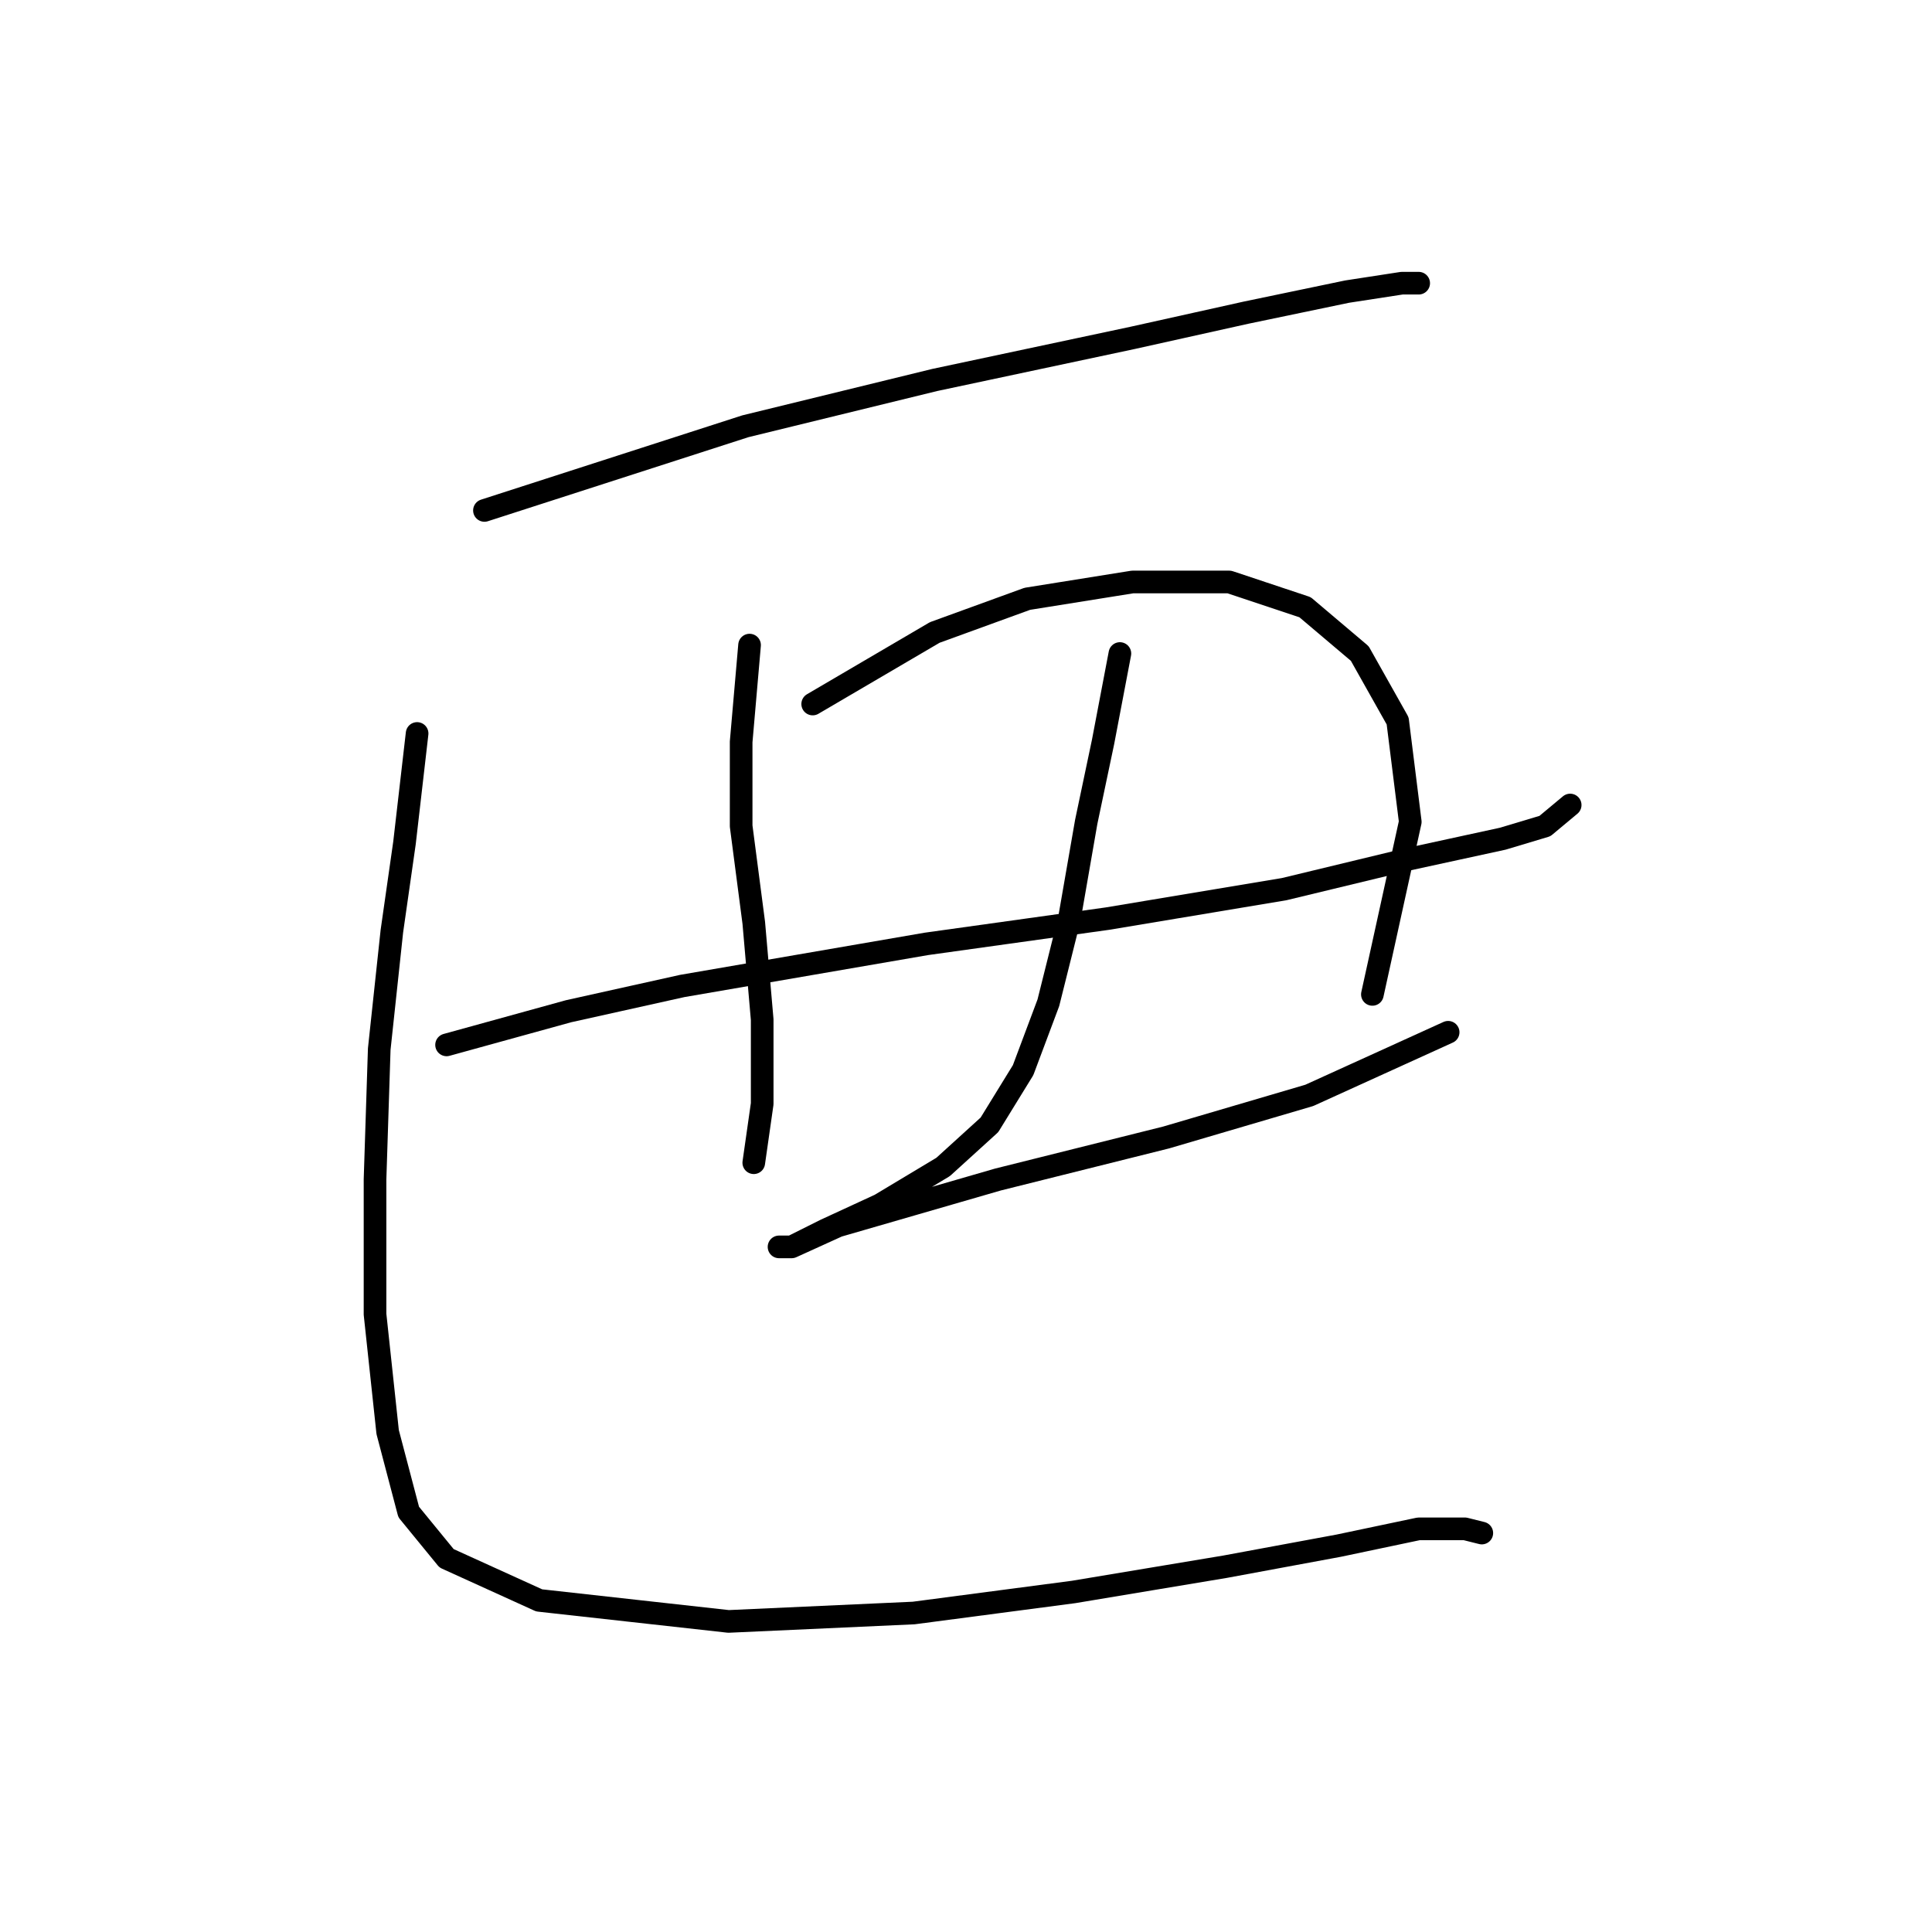 <?xml version="1.0" standalone="no"?>
    <svg width="256" height="256" xmlns="http://www.w3.org/2000/svg" version="1.1">
    <polyline stroke="black" stroke-width="3" stroke-linecap="round" fill="transparent" stroke-linejoin="round" points="64.191 67.636 98.764 56.483 123.857 50.349 150.065 44.773 165.121 41.427 178.504 38.639 185.753 37.524 187.983 37.524 187.983 37.524 " />
        <polyline stroke="black" stroke-width="3" stroke-linecap="round" fill="transparent" stroke-linejoin="round" points="99.321 85.479 98.206 98.305 98.206 109.457 99.879 122.282 100.994 135.108 100.994 146.26 99.879 154.067 99.879 154.067 " />
        <polyline stroke="black" stroke-width="3" stroke-linecap="round" fill="transparent" stroke-linejoin="round" points="107.686 93.286 123.857 83.807 136.124 79.346 150.065 77.115 162.89 77.115 172.927 80.461 180.176 86.595 185.195 95.517 186.868 108.9 181.849 131.762 181.849 131.762 " />
        <polyline stroke="black" stroke-width="3" stroke-linecap="round" fill="transparent" stroke-linejoin="round" points="59.173 138.453 75.344 133.992 90.4 130.647 122.742 125.071 146.719 121.725 170.139 117.821 186.31 113.918 199.135 111.13 204.712 109.457 208.057 106.669 208.057 106.669 " />
        <polyline stroke="black" stroke-width="3" stroke-linecap="round" fill="transparent" stroke-linejoin="round" points="148.392 86.595 146.162 98.305 143.931 108.9 141.701 121.725 138.912 132.877 135.567 141.799 131.106 149.048 124.972 154.624 116.608 159.643 109.359 162.989 104.898 165.219 103.225 165.219 104.898 165.219 111.031 162.431 132.221 156.297 154.526 150.721 173.485 145.145 185.753 139.569 191.886 136.781 191.886 136.781 " />
        <polyline stroke="black" stroke-width="3" stroke-linecap="round" fill="transparent" stroke-linejoin="round" points="55.269 97.189 53.597 111.688 51.924 123.398 50.251 139.011 49.693 156.297 49.693 174.141 51.366 189.754 54.154 200.349 59.173 206.483 71.44 212.059 96.533 214.847 121.069 213.732 142.258 210.944 162.333 207.598 177.388 204.81 187.983 202.58 194.117 202.58 196.347 203.137 196.347 203.137 " />
        </svg>